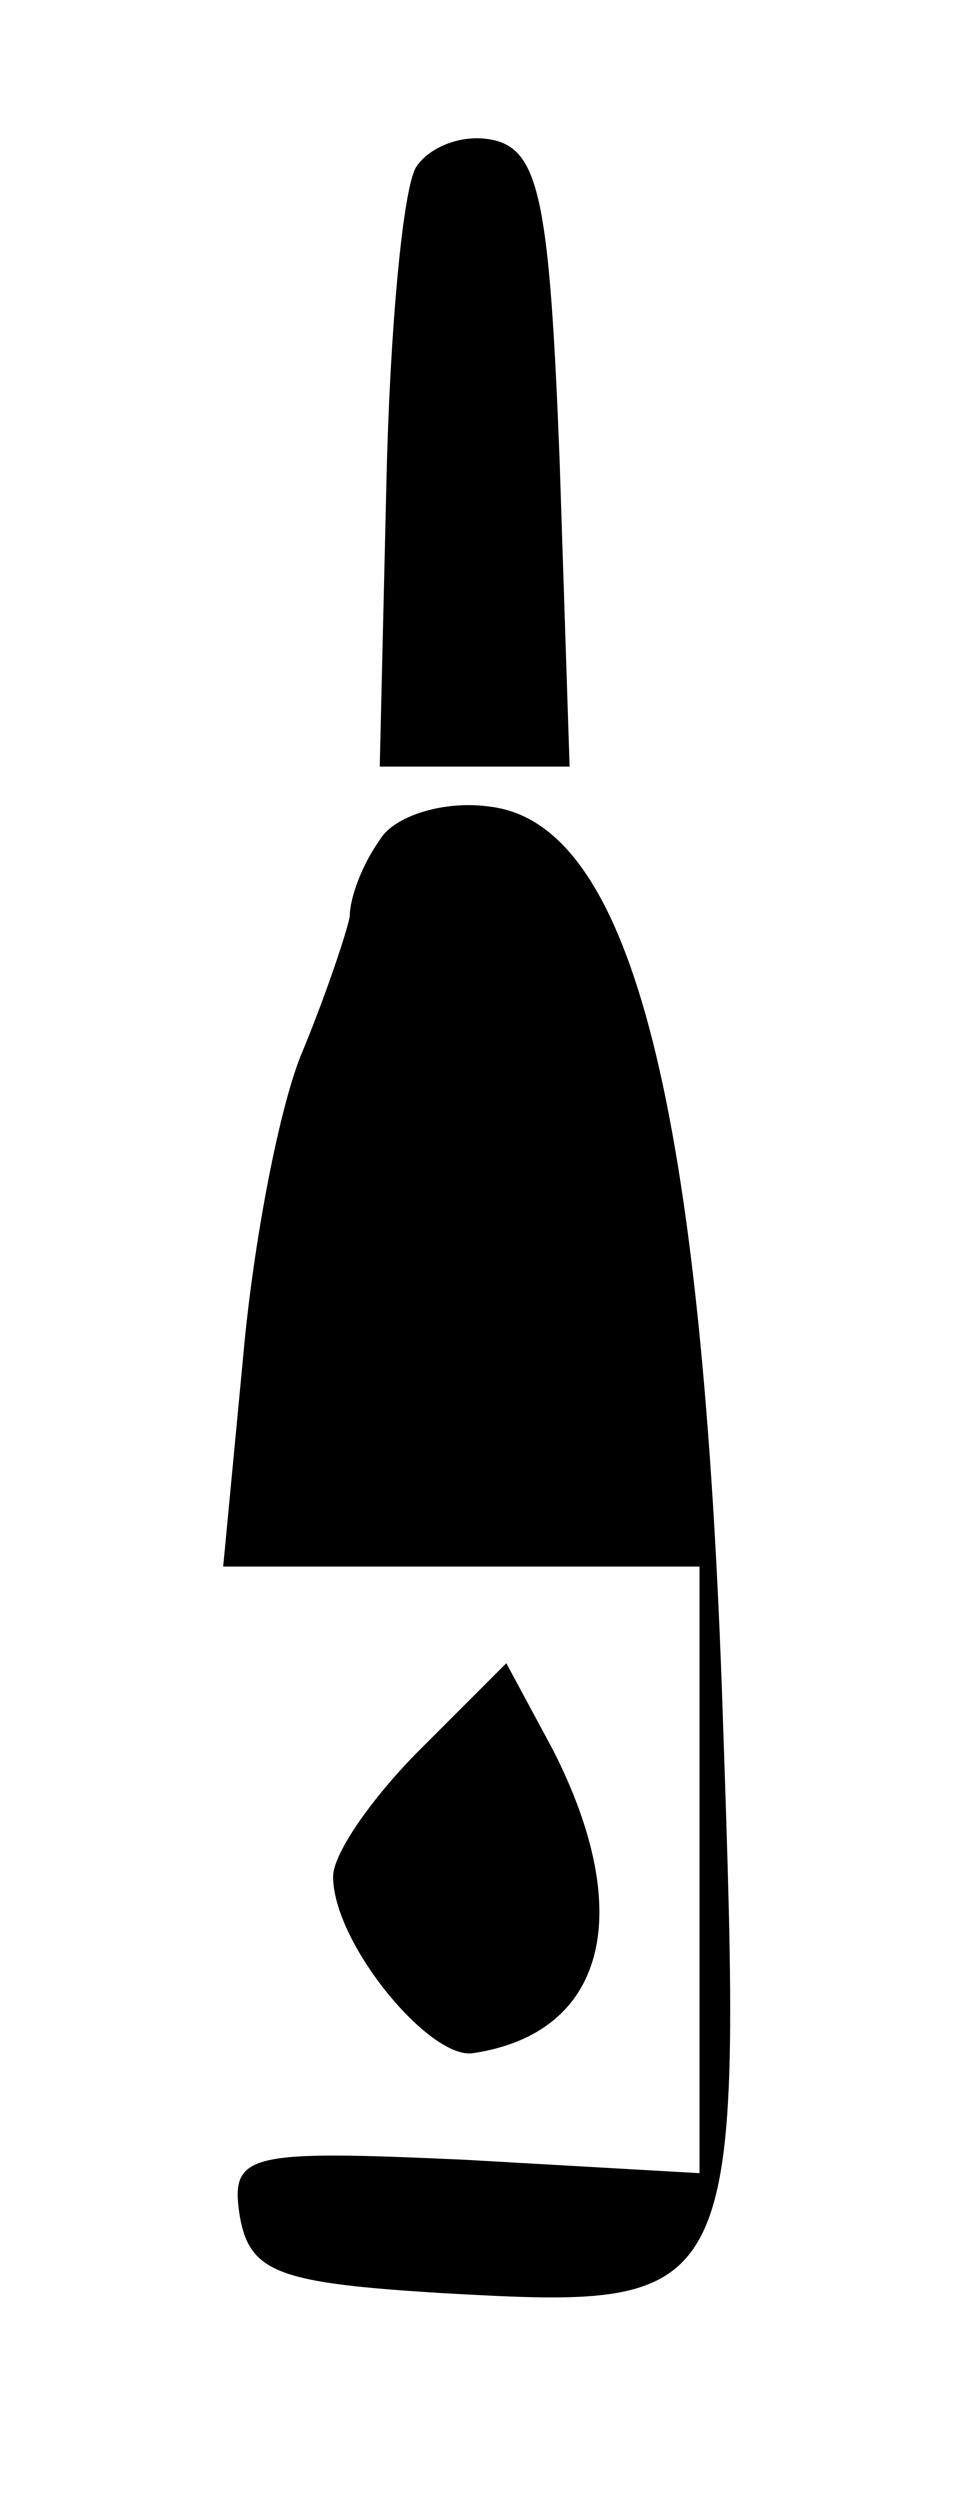 <?xml version="1.0" standalone="no"?>
<!DOCTYPE svg PUBLIC "-//W3C//DTD SVG 20010904//EN"
 "http://www.w3.org/TR/2001/REC-SVG-20010904/DTD/svg10.dtd">
<svg version="1.0" xmlns="http://www.w3.org/2000/svg"
 width="29pt" height="75pt" viewBox="0 0 29 75"
 preserveAspectRatio="xMidYMid meet">

<g transform="translate(0,75) scale(0.1,-0.1)"
fill="#000000" stroke="none">
<path d="M125 700 c-4 -6 -8 -49 -9 -95 l-2 -85 28 0 29 0 -3 92 c-3 77 -6 93
-20 96 -9 2 -19 -2 -23 -8z"/>
<path d="M114 498 c-5 -7 -9 -17 -9 -23 -1 -5 -7 -23 -14 -40 -7 -16 -15 -58
-18 -92 l-6 -63 72 0 71 0 0 -91 0 -91 -70 4 c-66 3 -71 2 -68 -17 3 -17 12
-20 61 -23 90 -5 90 -4 84 173 -6 182 -27 268 -70 273 -14 2 -29 -3 -33 -10z"/>
<path d="M126 225 c-14 -14 -26 -31 -26 -38 0 -20 29 -55 42 -53 40 6 49 42
24 91 l-14 26 -26 -26z"/>
</g>
</svg>
